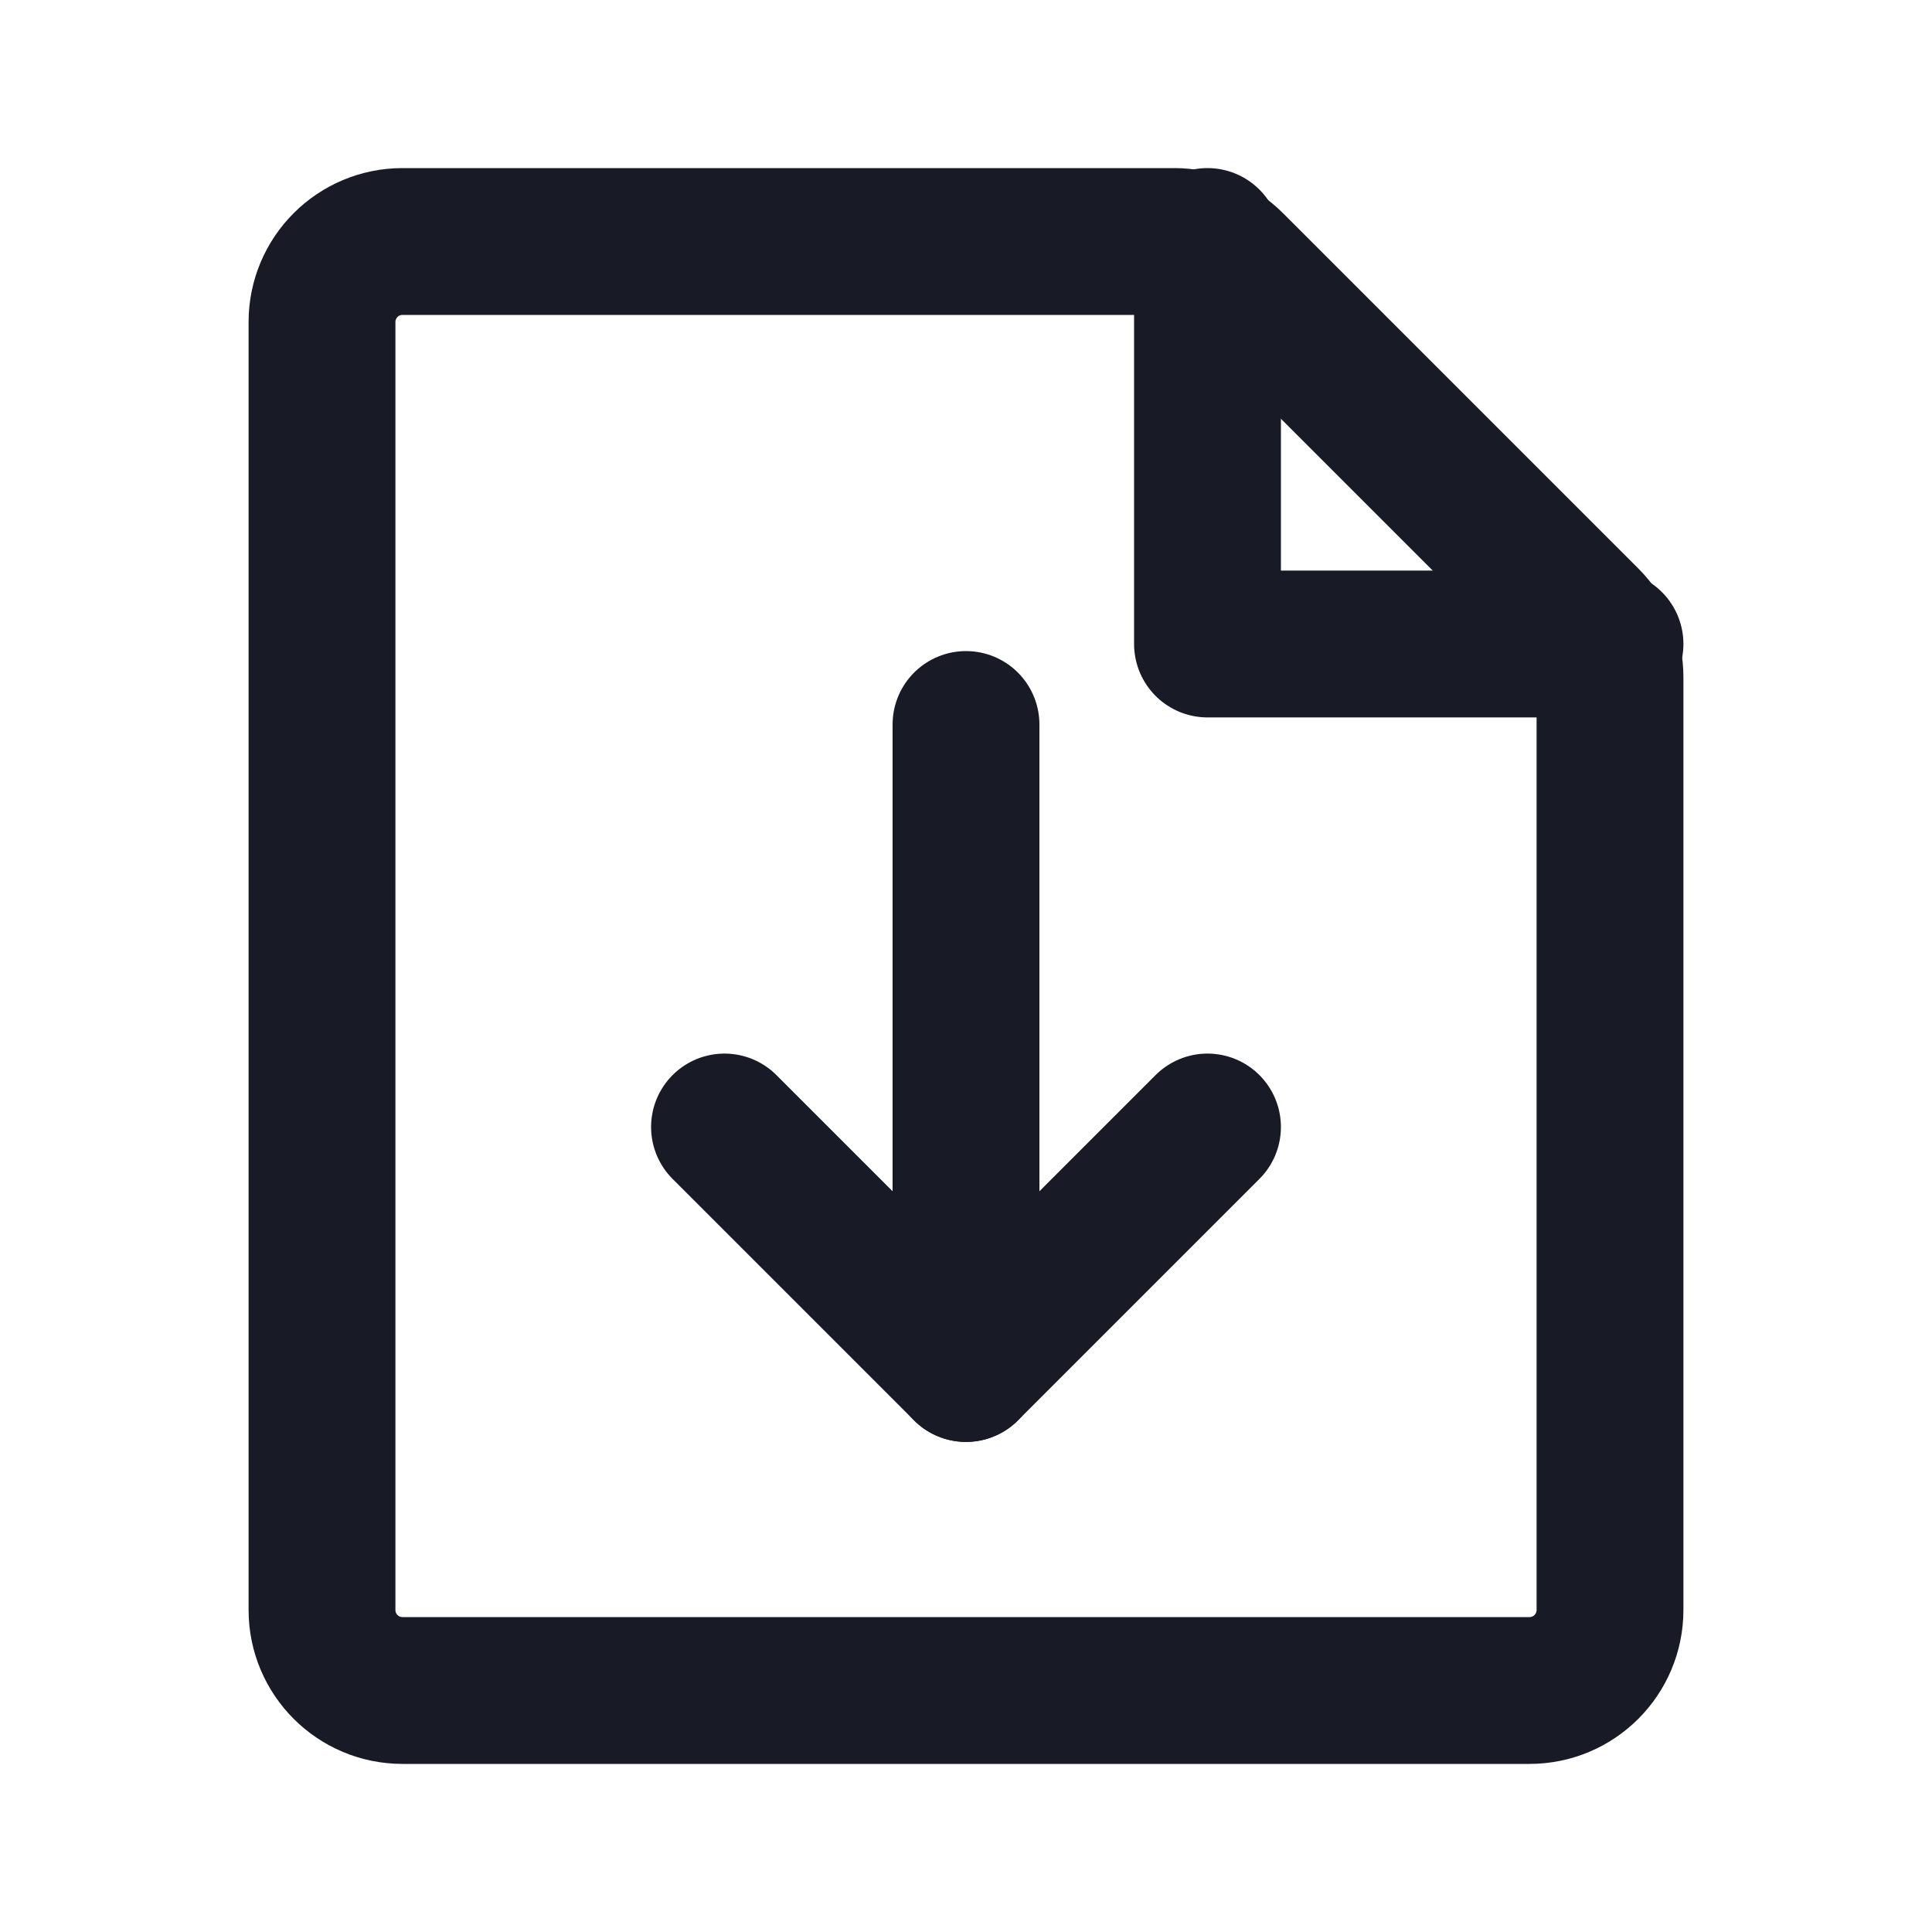<!DOCTYPE svg PUBLIC "-//W3C//DTD SVG 1.1//EN" "http://www.w3.org/Graphics/SVG/1.1/DTD/svg11.dtd">
<!-- Uploaded to: SVG Repo, www.svgrepo.com, Transformed by: SVG Repo Mixer Tools -->
<svg width="800px" height="800px" viewBox="0 0 24 24" fill="none" xmlns="http://www.w3.org/2000/svg">
<g id="SVGRepo_bgCarrier" stroke-width="0"/>
<g id="SVGRepo_tracerCarrier" stroke-linecap="round" stroke-linejoin="round"/>
<g id="SVGRepo_iconCarrier"> <path d="M4 4C4 3.448 4.448 3 5 3H14H14.586C14.851 3 15.105 3.105 15.293 3.293L19.707 7.707C19.895 7.895 20 8.149 20 8.414V20C20 20.552 19.552 21 19 21H5C4.448 21 4 20.552 4 20V4Z" stroke="#181B25" stroke-width="1.824" stroke-linecap="round"/> <path d="M20 8H15V3" stroke="#181B25" stroke-width="1.824" stroke-linecap="round" stroke-linejoin="round"/> <path d="M12 9L12 17" stroke="#181B25" stroke-width="1.824" stroke-linecap="round" stroke-linejoin="round"/> <path d="M9 14L12 17L15 14" stroke="#181B25" stroke-width="1.824" stroke-linecap="round" stroke-linejoin="round"/> </g>
</svg>